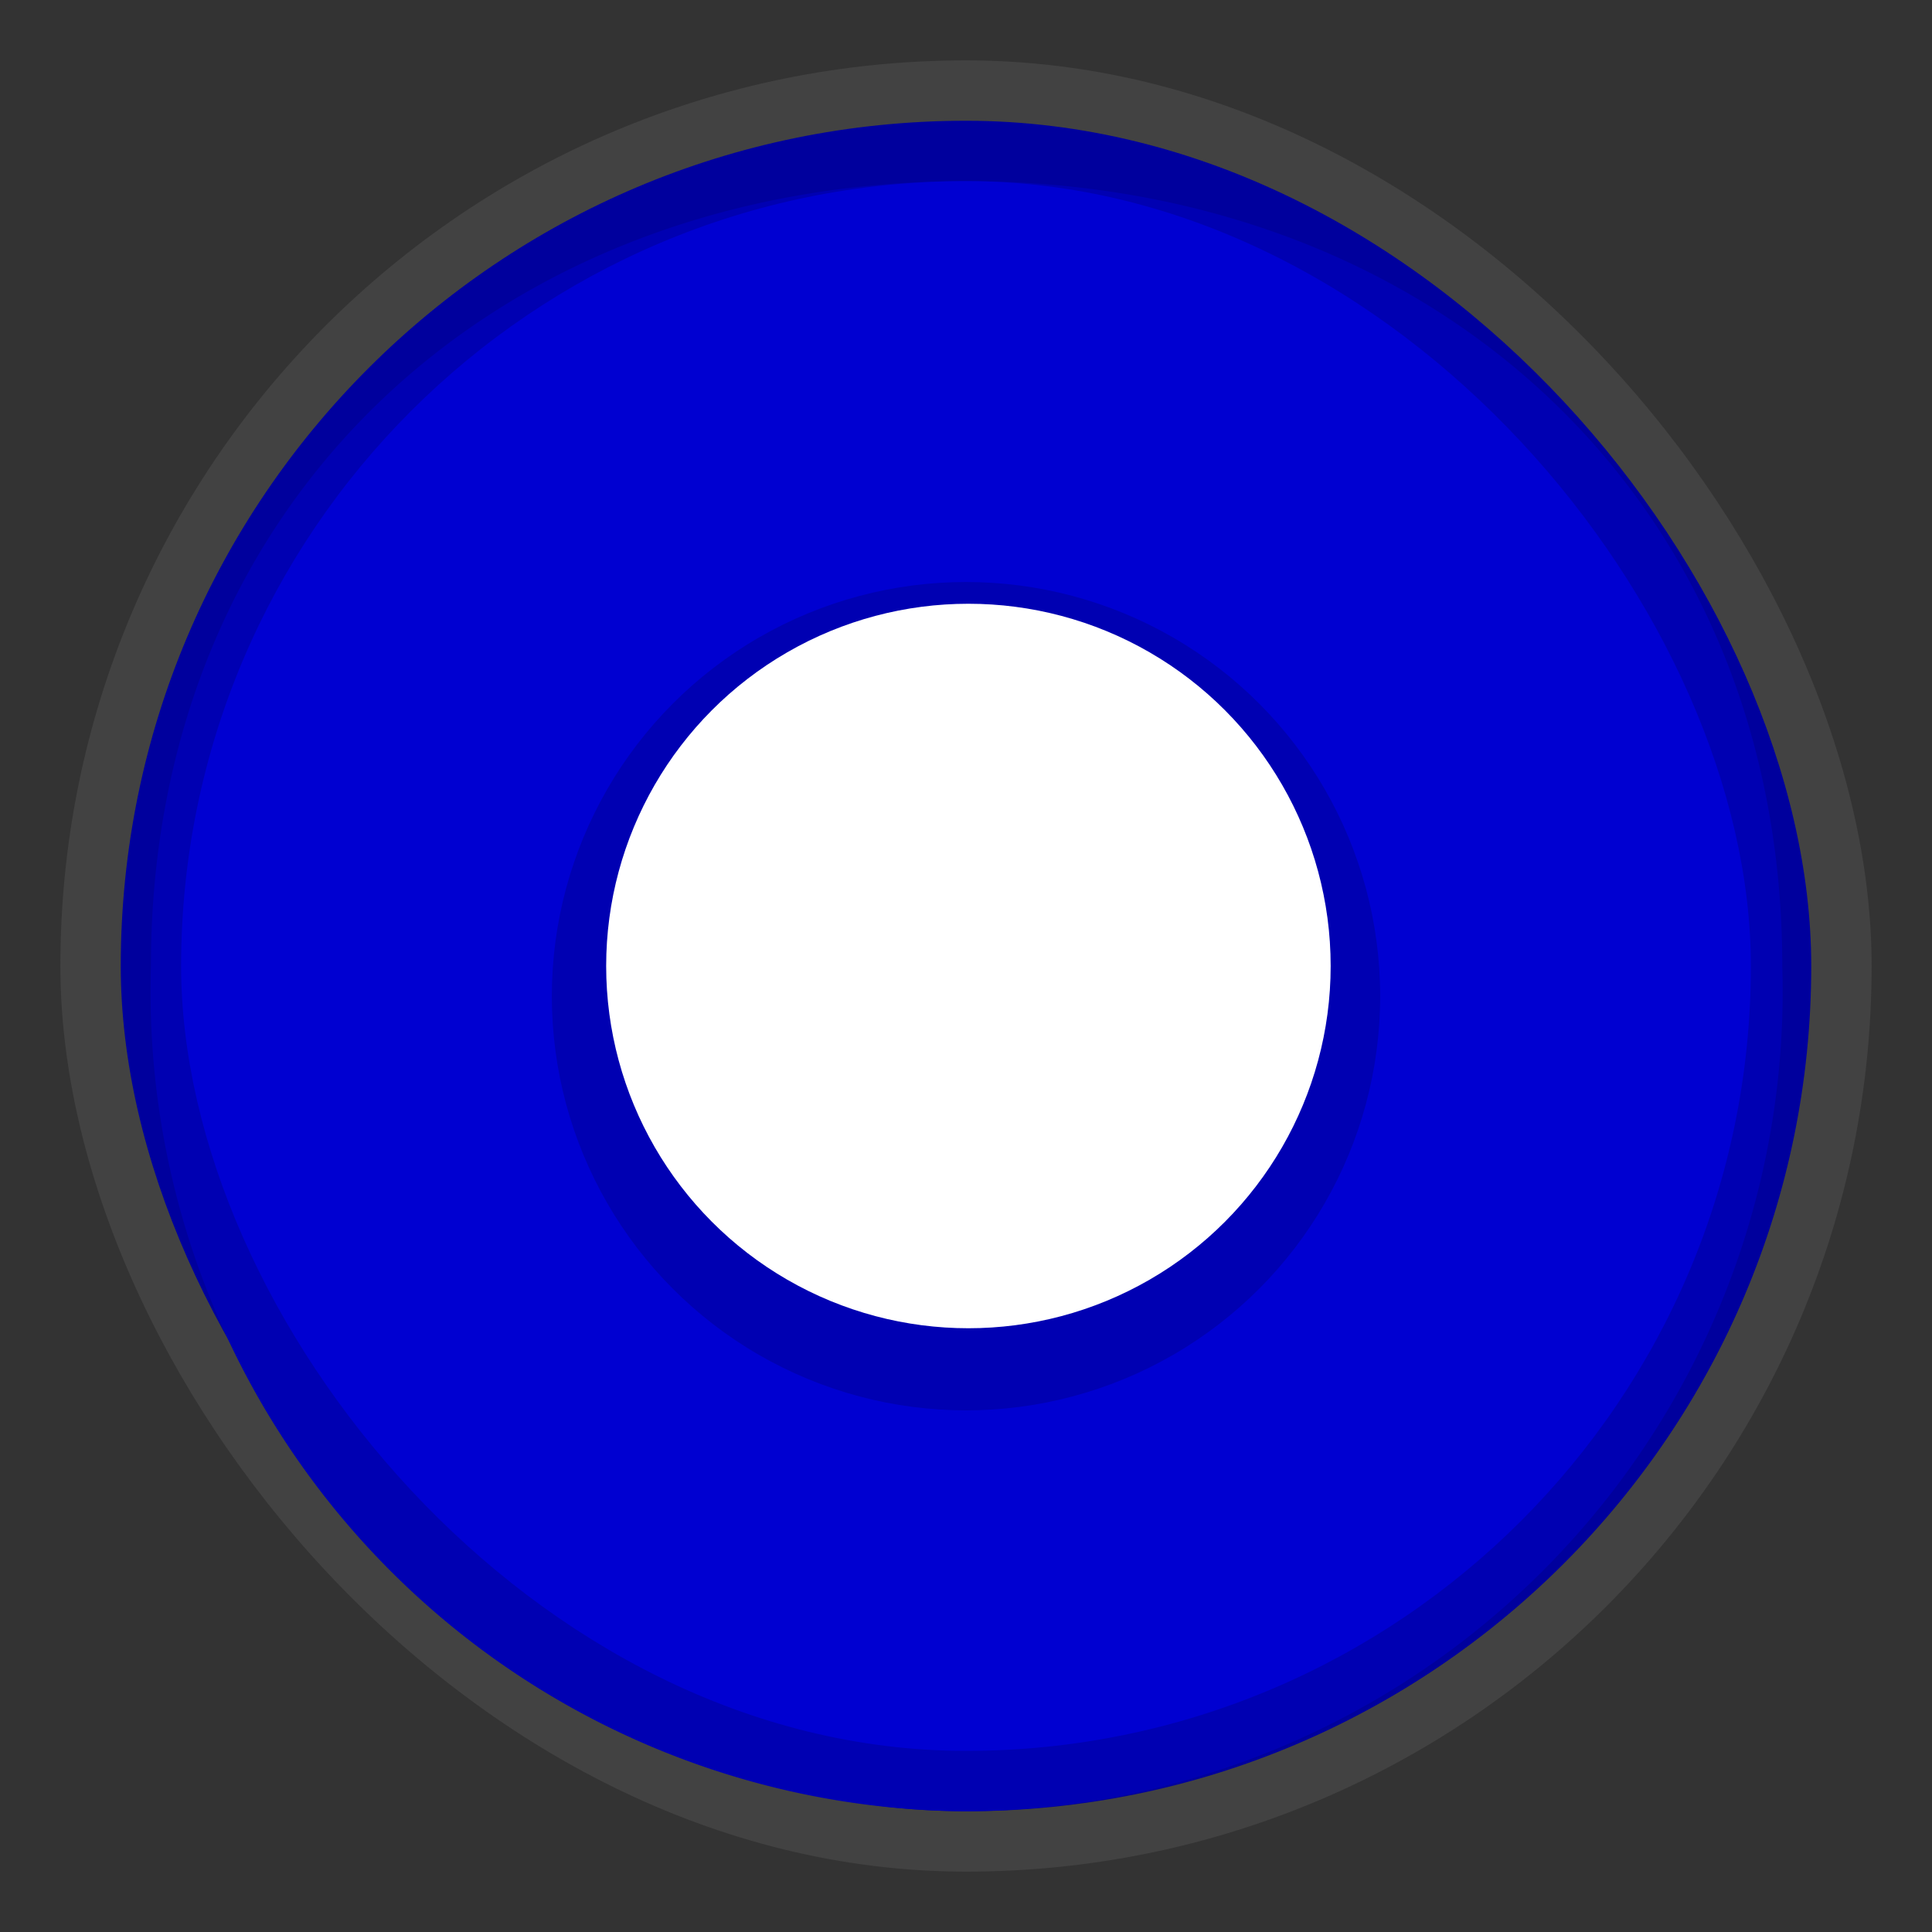 <svg xmlns="http://www.w3.org/2000/svg" viewBox="0 0 16 16"><rect x="0" y="0" width="16" height="16" fill="#333333" stroke="none"/><rect x="0.5" y="0.5" width="15" height="15" rx="7.5" style="fill:gray;opacity:0.2"/><rect x="1" y="1" width="14" height="14" rx="7" style="fill:#00009d"/><path d="M8,15H8A6.79,6.79,0,0,1,1.25,8h0C1.25,4.13,4.13,1.5,8,1.5H8c3.87,0,6.76,2.63,6.76,6.5h0A6.79,6.79,0,0,1,8,15Z" style="fill:#0000b2"/><rect x="1.5" y="1.5" width="13" height="13" rx="6.5" style="fill:#0000d1"/><circle cx="8" cy="8.25" r="3.43" style="opacity:0.15"/><circle cx="8.02" cy="8" r="3" style="fill:#fff"/></svg>